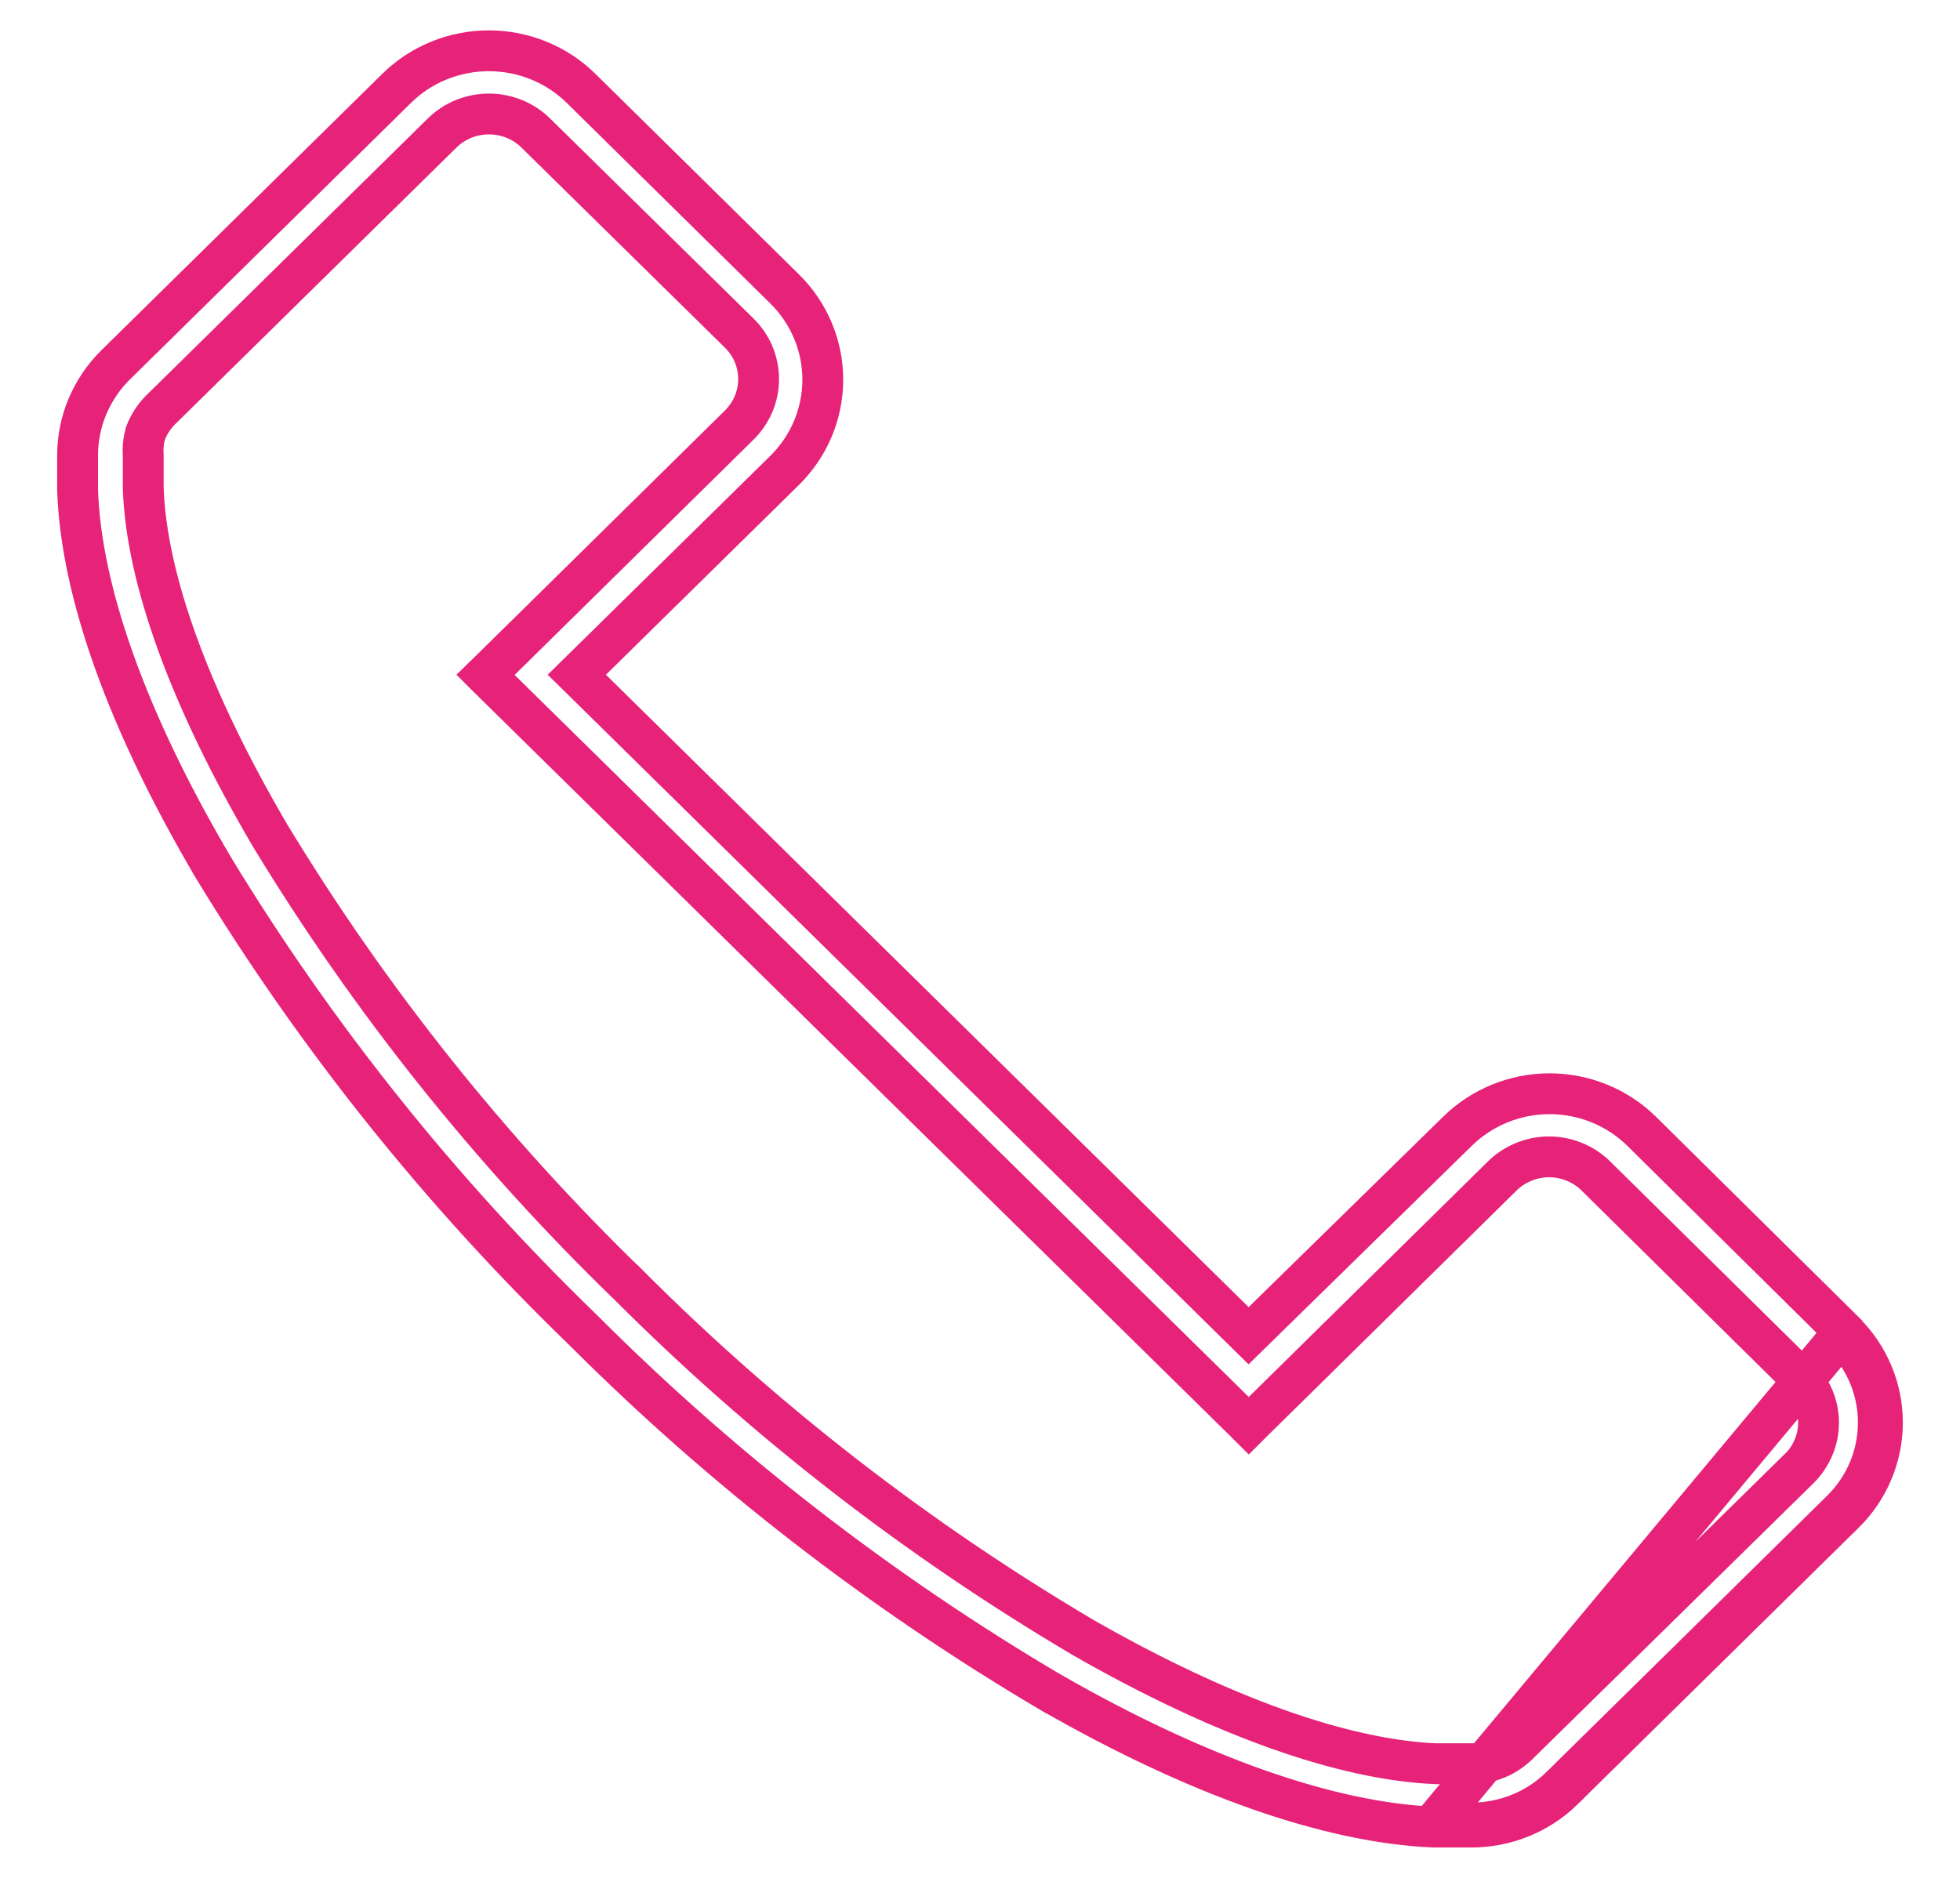 <svg width="24" height="23" viewBox="0 0 24 23" fill="none" xmlns="http://www.w3.org/2000/svg">
<path d="M18.017 22.378C18.438 22.378 18.841 22.215 19.14 21.924L19.14 21.923L22.584 18.533L22.585 18.533C22.883 18.238 23.05 17.839 23.05 17.423C23.05 17.01 22.885 16.613 22.59 16.319L22.588 16.314L22.582 16.308L20.103 13.857L20.103 13.857C19.804 13.562 19.398 13.396 18.974 13.396C18.551 13.396 18.145 13.562 17.845 13.857L15.289 16.36L7.063 8.264L9.608 5.761L9.608 5.761C9.907 5.466 10.075 5.067 10.075 4.65C10.075 4.233 9.907 3.834 9.608 3.539L9.608 3.539L7.115 1.082L7.115 1.082C6.815 0.787 6.409 0.622 5.986 0.622C5.563 0.622 5.156 0.787 4.857 1.082L4.857 1.082L1.417 4.468L1.417 4.468C1.269 4.613 1.152 4.787 1.071 4.977C0.991 5.168 0.95 5.372 0.95 5.579C0.95 5.579 0.95 5.579 0.95 5.579L0.95 6H0.95L0.95 6.002C0.992 7.253 1.564 8.845 2.607 10.616L2.607 10.617C3.866 12.69 5.388 14.595 7.138 16.288C8.851 18.003 10.779 19.497 12.875 20.733L12.876 20.733C14.668 21.76 16.285 22.325 17.558 22.378L17.558 22.378H17.56H18.017ZM18.017 22.378L18.017 22.328M18.017 22.378H18.017V22.328M18.017 22.328H17.56L22.549 16.349C22.838 16.634 23 17.02 23 17.423C23 17.826 22.838 18.212 22.549 18.497L19.105 21.888C18.816 22.17 18.425 22.328 18.017 22.328ZM22.034 17.985C22.107 17.912 22.165 17.825 22.205 17.731C22.247 17.634 22.268 17.529 22.268 17.424C22.268 17.319 22.247 17.215 22.205 17.118C22.164 17.021 22.104 16.933 22.028 16.859L22.028 16.858L19.544 14.406L19.544 14.406C19.469 14.331 19.379 14.272 19.28 14.231C19.181 14.19 19.075 14.169 18.968 14.169C18.861 14.169 18.755 14.19 18.656 14.231C18.557 14.272 18.467 14.331 18.392 14.406L18.392 14.406L15.815 16.945L15.815 16.945L15.326 17.426L15.291 17.461L15.256 17.426L14.767 16.945L6.47 8.783L6.47 8.783L5.981 8.302L5.945 8.266L5.981 8.231L6.47 7.75L6.47 7.75L9.049 5.209L9.049 5.209C9.125 5.134 9.186 5.046 9.227 4.949C9.268 4.852 9.289 4.748 9.289 4.643C9.289 4.538 9.268 4.434 9.227 4.336C9.186 4.239 9.125 4.151 9.049 4.077L9.049 4.077L6.563 1.632L6.563 1.632C6.488 1.557 6.398 1.498 6.299 1.457C6.2 1.417 6.094 1.396 5.987 1.396C5.88 1.396 5.774 1.417 5.675 1.457C5.576 1.498 5.486 1.557 5.411 1.632L5.411 1.632L1.969 5.018C1.969 5.018 1.969 5.018 1.969 5.018C1.886 5.1 1.822 5.199 1.781 5.308C1.757 5.395 1.747 5.485 1.754 5.575L1.754 5.579H1.754V5.977C1.791 7.093 2.328 8.562 3.304 10.228C4.524 12.241 6 14.093 7.696 15.738L7.697 15.738C9.362 17.406 11.235 18.859 13.273 20.062C14.956 21.024 16.451 21.556 17.585 21.602H18.015H18.015C18.109 21.602 18.203 21.586 18.291 21.554C18.402 21.515 18.502 21.452 18.586 21.371L22.034 17.985ZM22.034 17.985L22.029 17.987L22.023 17.993L18.586 21.371L22.034 17.985Z" stroke="#E62379" stroke-width=".5"/>
</svg>
